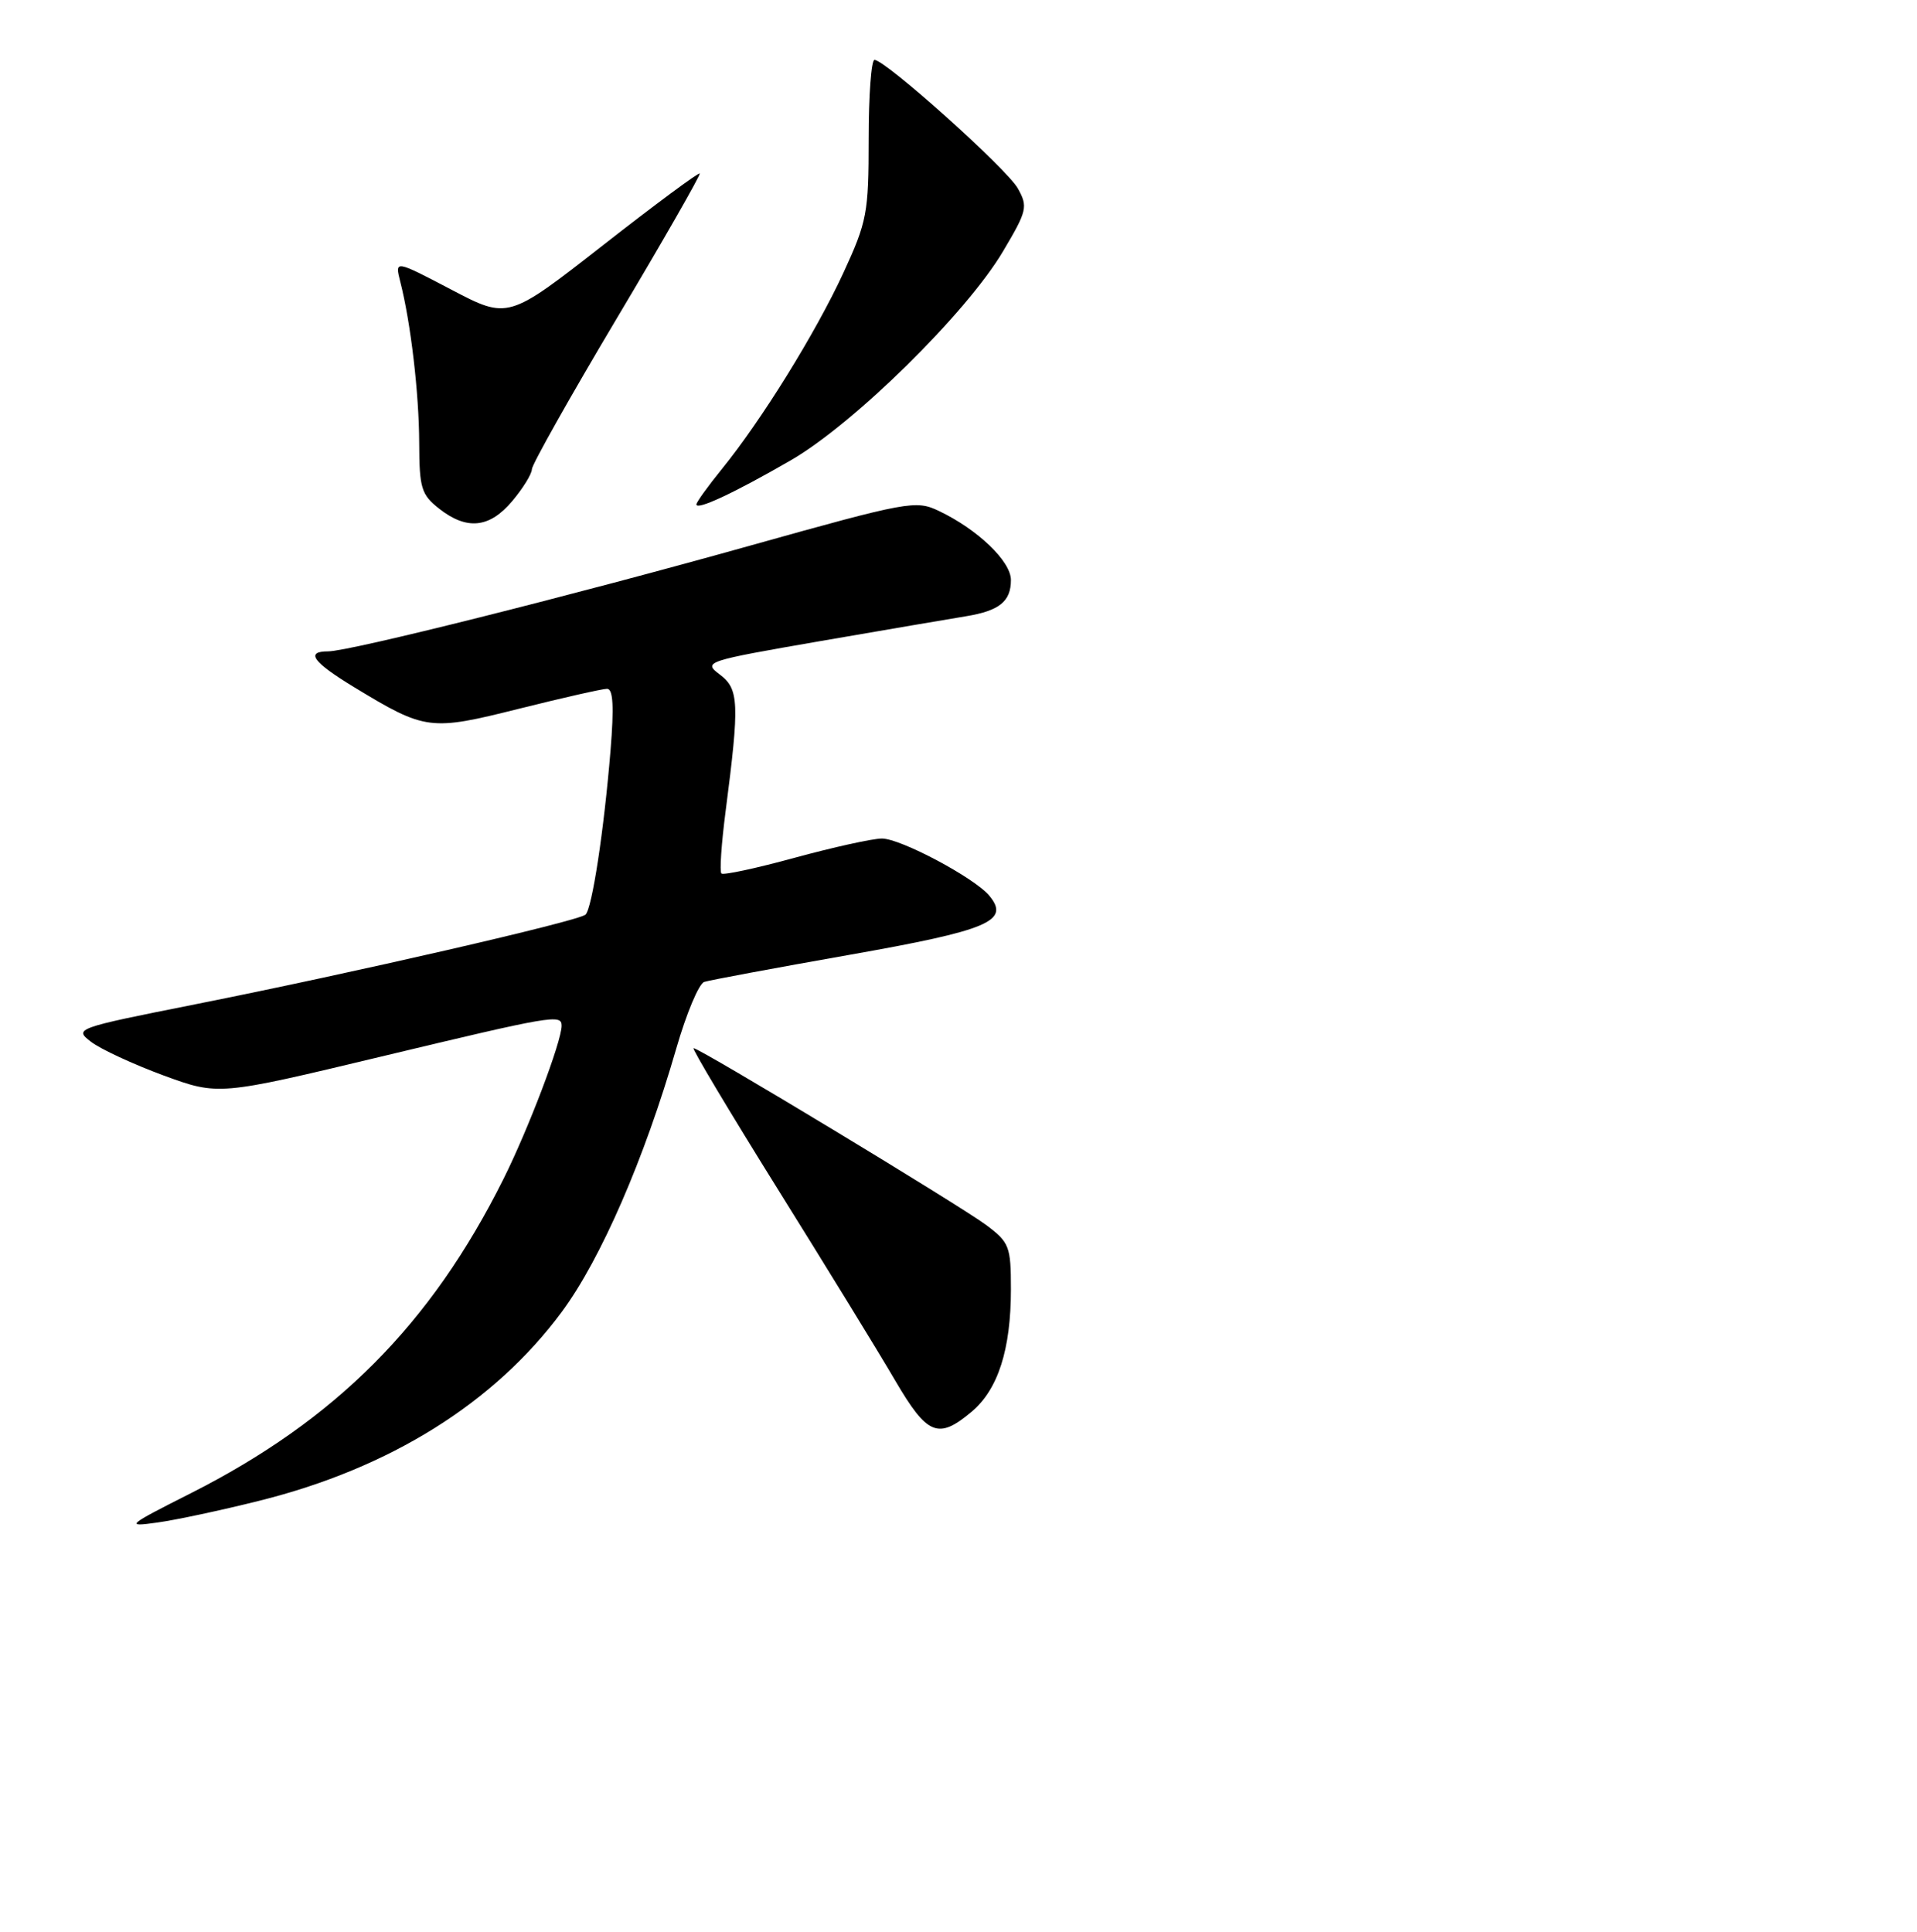 <?xml version="1.0" encoding="UTF-8" standalone="no"?>
<!DOCTYPE svg PUBLIC "-//W3C//DTD SVG 1.1//EN" "http://www.w3.org/Graphics/SVG/1.1/DTD/svg11.dtd" >
<svg xmlns="http://www.w3.org/2000/svg" xmlns:xlink="http://www.w3.org/1999/xlink" version="1.1" viewBox="0 0 256 258">
 <g >
 <path fill="currentColor"
d=" M 34.63 200.45 C 52.09 196.10 66.03 187.38 75.03 175.21 C 80.25 168.15 86.05 154.80 90.32 140.01 C 91.66 135.37 93.33 131.39 94.04 131.15 C 94.74 130.92 103.43 129.30 113.34 127.55 C 132.04 124.25 134.93 123.03 132.11 119.63 C 130.12 117.24 120.28 112.00 117.77 112.00 C 116.52 112.00 111.29 113.16 106.15 114.56 C 101.00 115.97 96.59 116.92 96.34 116.67 C 96.08 116.42 96.34 112.67 96.90 108.35 C 98.77 93.92 98.69 92.03 96.13 90.10 C 93.87 88.39 94.15 88.30 109.66 85.61 C 118.37 84.11 127.08 82.62 129.00 82.31 C 133.45 81.58 135.00 80.34 135.00 77.47 C 135.00 74.97 130.56 70.71 125.37 68.24 C 122.31 66.78 121.28 66.97 100.34 72.83 C 76.22 79.59 46.66 87.00 43.82 87.00 C 40.72 87.00 41.78 88.44 47.35 91.82 C 56.83 97.57 57.42 97.64 69.32 94.66 C 75.16 93.20 80.45 92.00 81.07 92.00 C 81.88 92.00 82.01 94.37 81.53 100.25 C 80.65 110.96 79.07 121.33 78.19 122.16 C 77.29 123.02 47.00 129.98 26.17 134.12 C 10.04 137.33 9.87 137.39 12.17 139.16 C 13.45 140.14 17.80 142.15 21.83 143.64 C 29.17 146.33 29.17 146.33 50.83 141.14 C 73.78 135.64 75.00 135.43 75.00 137.00 C 75.00 139.11 70.56 150.82 67.22 157.50 C 57.54 176.89 44.85 189.65 25.47 199.45 C 16.89 203.79 16.70 203.96 21.00 203.36 C 23.48 203.02 29.61 201.71 34.63 200.45 Z  M 129.75 188.56 C 133.29 185.58 135.00 180.24 135.00 172.18 C 135.00 166.49 134.79 165.95 131.75 163.66 C 128.31 161.07 93.45 140.00 92.62 140.00 C 92.35 140.00 97.43 148.50 103.91 158.90 C 110.39 169.29 117.43 180.76 119.55 184.40 C 123.84 191.72 125.29 192.31 129.75 188.56 Z  M 68.41 66.92 C 69.83 65.23 71.02 63.32 71.03 62.67 C 71.05 62.03 76.16 52.95 82.38 42.50 C 88.61 32.05 93.58 23.35 93.44 23.18 C 93.30 23.00 87.48 27.31 80.52 32.76 C 67.85 42.66 67.85 42.66 60.28 38.69 C 52.72 34.73 52.72 34.73 53.45 37.62 C 54.85 43.08 55.96 52.52 55.98 59.18 C 56.00 65.19 56.26 66.06 58.63 67.93 C 62.35 70.85 65.37 70.54 68.41 66.92 Z  M 105.57 61.50 C 113.99 56.65 129.07 41.81 133.94 33.58 C 137.17 28.14 137.29 27.61 135.92 25.16 C 134.44 22.53 118.24 8.00 116.78 8.00 C 116.35 8.00 116.00 12.75 116.00 18.57 C 116.00 28.47 115.79 29.59 112.61 36.48 C 108.90 44.50 101.70 56.12 96.38 62.67 C 94.52 64.96 93.00 67.08 93.00 67.37 C 93.00 68.20 98.00 65.87 105.57 61.50 Z "/>
</g>
</svg>